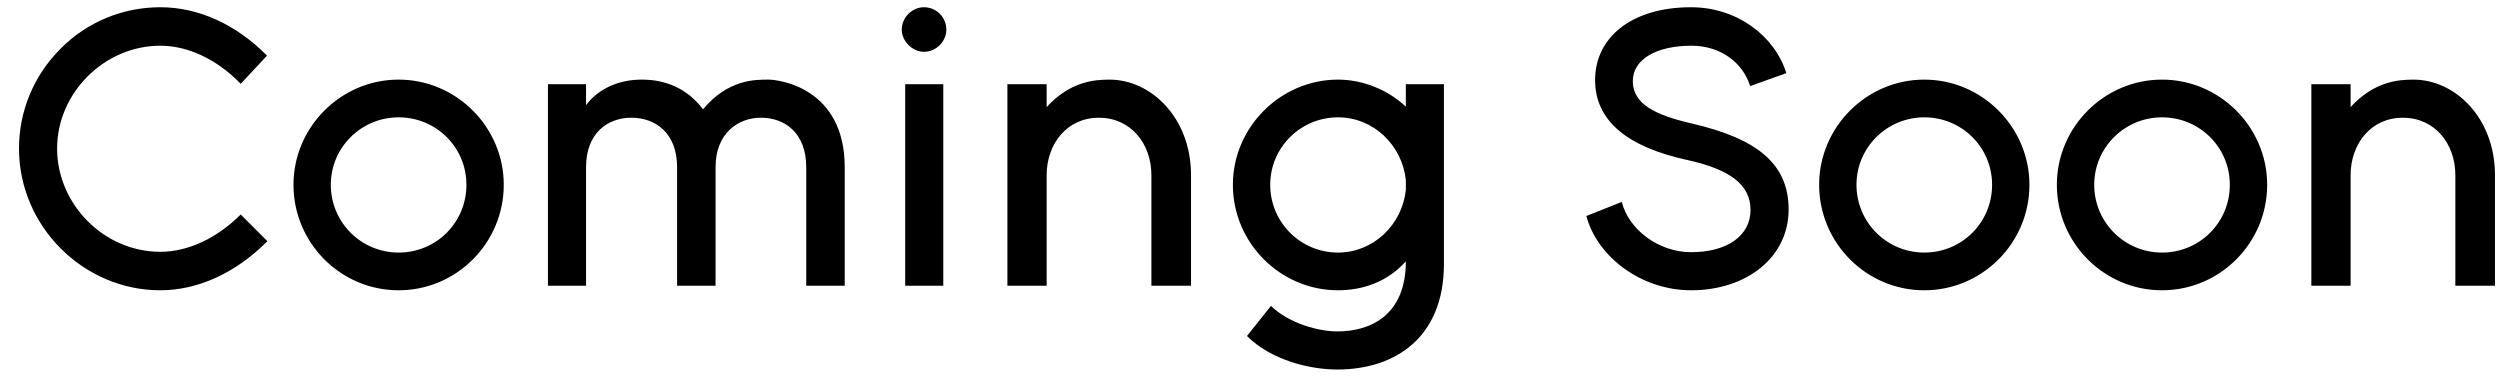 <svg width="105" height="16" viewBox="0 0 105 16" fill="none" xmlns="http://www.w3.org/2000/svg">
<path d="M2.542 2.048C1.422 3.168 0.798 4.656 0.798 6.24C0.798 9.504 3.502 12.192 6.734 12.192C8.318 12.192 9.918 11.456 11.23 10.128L10.11 9.008C9.102 10.016 7.886 10.576 6.734 10.576C4.35 10.576 2.398 8.56 2.398 6.24C2.398 3.904 4.382 1.92 6.734 1.92C7.886 1.92 9.102 2.48 10.11 3.52L11.214 2.336C9.918 1.024 8.334 0.304 6.734 0.304C5.15 0.304 3.646 0.928 2.542 2.048ZM12.326 7.76C12.326 10.208 14.31 12.192 16.742 12.192C19.174 12.192 21.158 10.208 21.158 7.76C21.158 5.344 19.174 3.344 16.742 3.344C14.31 3.344 12.326 5.344 12.326 7.76ZM13.894 7.76C13.894 6.192 15.174 4.928 16.742 4.928C18.326 4.928 19.59 6.192 19.59 7.76C19.59 9.344 18.326 10.608 16.742 10.608C15.174 10.608 13.894 9.344 13.894 7.76ZM30.054 7.024C30.054 5.584 31.014 4.944 31.958 4.944C32.966 4.944 33.862 5.584 33.862 7.024V12H35.478V7.024C35.478 3.68 32.71 3.344 32.278 3.344C31.718 3.344 30.582 3.328 29.526 4.592C28.598 3.344 27.286 3.344 26.934 3.344C25.99 3.344 25.126 3.728 24.614 4.416V3.536H23.014V12H24.614V7.024C24.614 5.584 25.526 4.944 26.518 4.944C27.526 4.944 28.438 5.584 28.438 7.024V12H30.054V7.024ZM38.018 12H39.618V3.536H38.018V12ZM38.802 0.304C38.322 0.304 37.874 0.72 37.874 1.248C37.874 1.728 38.322 2.176 38.802 2.176C39.33 2.176 39.746 1.728 39.746 1.248C39.746 0.72 39.33 0.304 38.802 0.304ZM43.959 3.536H42.311V12H43.959V7.36C43.959 6.032 44.823 4.944 46.151 4.944C47.495 4.944 48.359 6.032 48.359 7.36V12H50.023V7.36C50.023 4.944 48.343 3.344 46.599 3.344C45.943 3.344 44.951 3.424 43.959 4.496V3.536ZM56.165 15.52C58.581 15.52 60.645 14.192 60.645 11.088V3.536H59.045V4.48C58.293 3.776 57.253 3.344 56.197 3.344C53.781 3.344 51.781 5.344 51.781 7.76C51.781 10.208 53.781 12.192 56.197 12.192C57.205 12.192 58.261 11.856 59.045 10.976C59.045 13.248 57.557 13.92 56.165 13.92C55.413 13.92 54.149 13.6 53.381 12.848L52.373 14.112C53.381 15.12 54.997 15.52 56.165 15.52ZM56.197 10.608C54.629 10.608 53.349 9.344 53.349 7.76C53.349 6.192 54.629 4.928 56.197 4.928C57.685 4.928 58.885 6.096 59.045 7.552V7.984C58.885 9.44 57.685 10.608 56.197 10.608ZM71.026 10.592C69.65 10.592 68.402 9.632 68.114 8.48L66.626 9.072C67.09 10.8 68.946 12.192 71.026 12.192C73.346 12.192 75.122 10.816 75.122 8.8C75.122 6.896 73.826 5.824 71.042 5.184C69.522 4.832 68.578 4.368 68.578 3.408C68.578 2.48 69.586 1.92 71.042 1.92C72.306 1.92 73.218 2.672 73.506 3.616L75.026 3.072C74.546 1.52 72.962 0.304 71.026 0.304C68.514 0.304 66.994 1.584 66.994 3.36C66.994 5.088 68.37 6.176 70.866 6.72C72.61 7.104 73.522 7.728 73.522 8.816C73.522 9.92 72.514 10.592 71.026 10.592ZM76.404 7.76C76.404 10.208 78.388 12.192 80.82 12.192C83.252 12.192 85.236 10.208 85.236 7.76C85.236 5.344 83.252 3.344 80.82 3.344C78.388 3.344 76.404 5.344 76.404 7.76ZM77.972 7.76C77.972 6.192 79.252 4.928 80.82 4.928C82.404 4.928 83.668 6.192 83.668 7.76C83.668 9.344 82.404 10.608 80.82 10.608C79.252 10.608 77.972 9.344 77.972 7.76ZM86.388 7.76C86.388 10.208 88.373 12.192 90.805 12.192C93.237 12.192 95.221 10.208 95.221 7.76C95.221 5.344 93.237 3.344 90.805 3.344C88.373 3.344 86.388 5.344 86.388 7.76ZM87.957 7.76C87.957 6.192 89.237 4.928 90.805 4.928C92.388 4.928 93.653 6.192 93.653 7.76C93.653 9.344 92.388 10.608 90.805 10.608C89.237 10.608 87.957 9.344 87.957 7.76ZM98.725 3.536H97.077V12H98.725V7.36C98.725 6.032 99.589 4.944 100.917 4.944C102.261 4.944 103.125 6.032 103.125 7.36V12H104.789V7.36C104.789 4.944 103.109 3.344 101.365 3.344C100.709 3.344 99.717 3.424 98.725 4.496V3.536Z" fill="black"/>
</svg>
